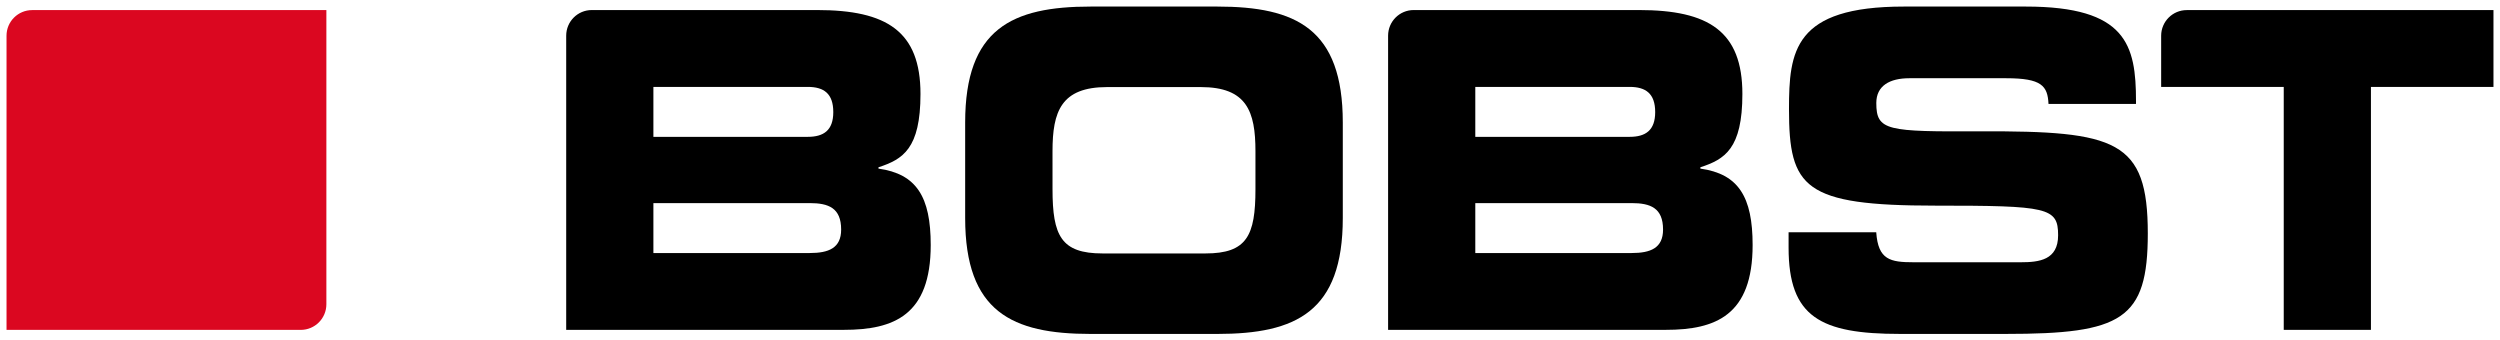 <?xml version="1.0" encoding="UTF-8" standalone="no"?>
<!-- Created with Inkscape (http://www.inkscape.org/) -->

<svg
   xmlns:dc="http://purl.org/dc/elements/1.1/"
   xmlns:cc="http://creativecommons.org/ns#"
   xmlns:rdf="http://www.w3.org/1999/02/22-rdf-syntax-ns#"
   xmlns:svg="http://www.w3.org/2000/svg"
   xmlns="http://www.w3.org/2000/svg"
   xmlns:sodipodi="http://sodipodi.sourceforge.net/DTD/sodipodi-0.dtd"
   xmlns:inkscape="http://www.inkscape.org/namespaces/inkscape"
   width="190.931"
   height="25.962"
   viewBox="0 0 50.517 6.869"
   version="1.1"
   id="svg24381"
   inkscape:version="0.92.4 (5da689c313, 2019-01-14)"
   sodipodi:docname="bobst.svg">
  <defs
     id="defs24375" />
  <sodipodi:namedview
     id="base"
     pagecolor="#ffffff"
     bordercolor="#666666"
     borderopacity="1.0"
     inkscape:pageopacity="0.0"
     inkscape:pageshadow="2"
     inkscape:zoom="9.2665104"
     inkscape:cx="94.96563"
     inkscape:cy="12.481049"
     inkscape:document-units="mm"
     inkscape:current-layer="layer1"
     showgrid="false"
     fit-margin-top="0"
     fit-margin-left="0"
     fit-margin-right="0"
     fit-margin-bottom="0"
     units="px"
     inkscape:window-width="1920"
     inkscape:window-height="1001"
     inkscape:window-x="-9"
     inkscape:window-y="-9"
     inkscape:window-maximized="1" />
  <g
     inkscape:label="Layer 1"
     inkscape:groupmode="layer"
     id="layer1"
     transform="translate(-80.707,-145.266)">
    <g
       transform="translate(-16.279,-82.323)"
       id="g24428">
      <path
         mask="none"
         style="fill:#db0720;fill-rule:evenodd;stroke:none;stroke-width:0.265"
         inkscape:connector-curvature="0"
         d="m 97.118,234.255 h 5.945 c 0.286,0 0.518,-0.232 0.518,-0.518 v -5.944 h -5.945 c -0.286,0 -0.518,0.232 -0.518,0.518 z"
         id="Fill-1" />
      <path
         transform="matrix(0.265,0,0,0.265,116.327,227.637)"
         mask="none"
         id="Fill-3"
         d="m 7.272,14.251 c 0,3.543 0.659,4.893 3.811,4.893 h 7.853 c 3.152,0 3.81,-1.351 3.81,-4.893 v -2.902 c 0,-3.036 -0.659,-4.891 -4.171,-4.891 H 11.442 c -3.512,0 -4.171,1.856 -4.171,4.891 z M 0.611,9.158 c 0,-7.152 3.57,-8.839 9.57,-8.839 h 9.655 c 6.001,0 9.57,1.686 9.57,8.839 v 7.285 c 0,7.153 -3.569,8.839 -9.57,8.839 h -9.655 c -6,0 -9.57,-1.685 -9.57,-8.839 z"
         inkscape:connector-curvature="0"
         style="fill:#000000;fill-rule:evenodd;stroke:none;stroke-width:1" />
      <path
         transform="matrix(0.265,0,0,0.265,132.963,227.637)"
         mask="none"
         id="Fill-6"
         d="m 27.112,7.538 c 0,-4.284 -0.72,-7.219 -8.402,-7.219 H 9.411 c -8.4,0 -8.759,3.406 -8.759,7.827 0,6.004 1.139,7.353 11.16,7.353 8.581,0 9.361,0.135 9.361,2.26 0,1.888 -1.442,2.058 -2.852,2.058 h -8.159 c -1.784,0 -2.713,-0.178 -2.858,-2.288 H 0.621 V 18.704 c 0,5.296 2.431,6.577 8.491,6.577 h 8.07 c 8.848,0 10.83,-1.08 10.83,-7.656 0,-7.119 -2.4,-7.827 -12.751,-7.793 -7.14,0.033 -7.951,-0.034 -7.951,-2.16 0,-1.315 1.021,-1.888 2.522,-1.888 h 7.381 c 2.71,0 3.161,0.582 3.228,1.958 h 6.671 z"
         inkscape:connector-curvature="0"
         style="fill:#000000;fill-rule:evenodd;stroke:none;stroke-width:1" />
      <path
         mask="none"
         style="fill:#000000;fill-rule:evenodd;stroke:none;stroke-width:0.265"
         inkscape:connector-curvature="0"
         d="m 147.371,227.793 v 1.553 h -2.476 v 4.909 h -1.762 v -4.909 h -2.477 v -1.035 c 0,-0.286 0.232,-0.518 0.517,-0.518 z"
         id="Fill-9" />
      <path
         mask="none"
         style="fill:#000000;fill-rule:evenodd;stroke:none;stroke-width:0.265"
         inkscape:connector-curvature="0"
         d="m 129.956,232.702 h -3.159 v -1.009 h 3.159 c 0.381,0 0.635,0.098 0.635,0.535 0,0.375 -0.254,0.474 -0.635,0.474 z m -3.159,-3.357 h 3.119 c 0.325,0 0.516,0.134 0.516,0.509 0,0.366 -0.191,0.5 -0.516,0.5 h -3.119 z m 4.548,1.651 v -0.027 c 0.493,-0.16 0.849,-0.375 0.849,-1.481 0,-1.267 -0.682,-1.696 -2.088,-1.696 h -4.554 c -0.286,0 -0.517,0.232 -0.517,0.518 v 5.944 h 5.612 c 1.008,0 1.754,-0.295 1.754,-1.714 0,-0.973 -0.286,-1.437 -1.056,-1.544 z"
         id="Fill-11" />
      <path
         mask="none"
         style="fill:#000000;fill-rule:evenodd;stroke:none;stroke-width:0.265"
         inkscape:connector-curvature="0"
         d="m 113.348,232.702 h -3.159 v -1.009 h 3.159 c 0.381,0 0.635,0.098 0.635,0.535 0,0.375 -0.254,0.474 -0.635,0.474 z m -3.159,-3.357 h 3.119 c 0.325,0 0.516,0.134 0.516,0.509 0,0.366 -0.191,0.5 -0.516,0.5 h -3.119 z m 4.548,1.651 v -0.027 c 0.493,-0.16 0.849,-0.375 0.849,-1.481 0,-1.267 -0.682,-1.696 -2.088,-1.696 h -4.554 c -0.286,0 -0.517,0.232 -0.517,0.518 v 5.944 h 5.612 c 1.008,0 1.754,-0.295 1.754,-1.714 0,-0.973 -0.286,-1.437 -1.056,-1.544 z"
         id="Fill-13" />
    </g>
  </g>
</svg>
